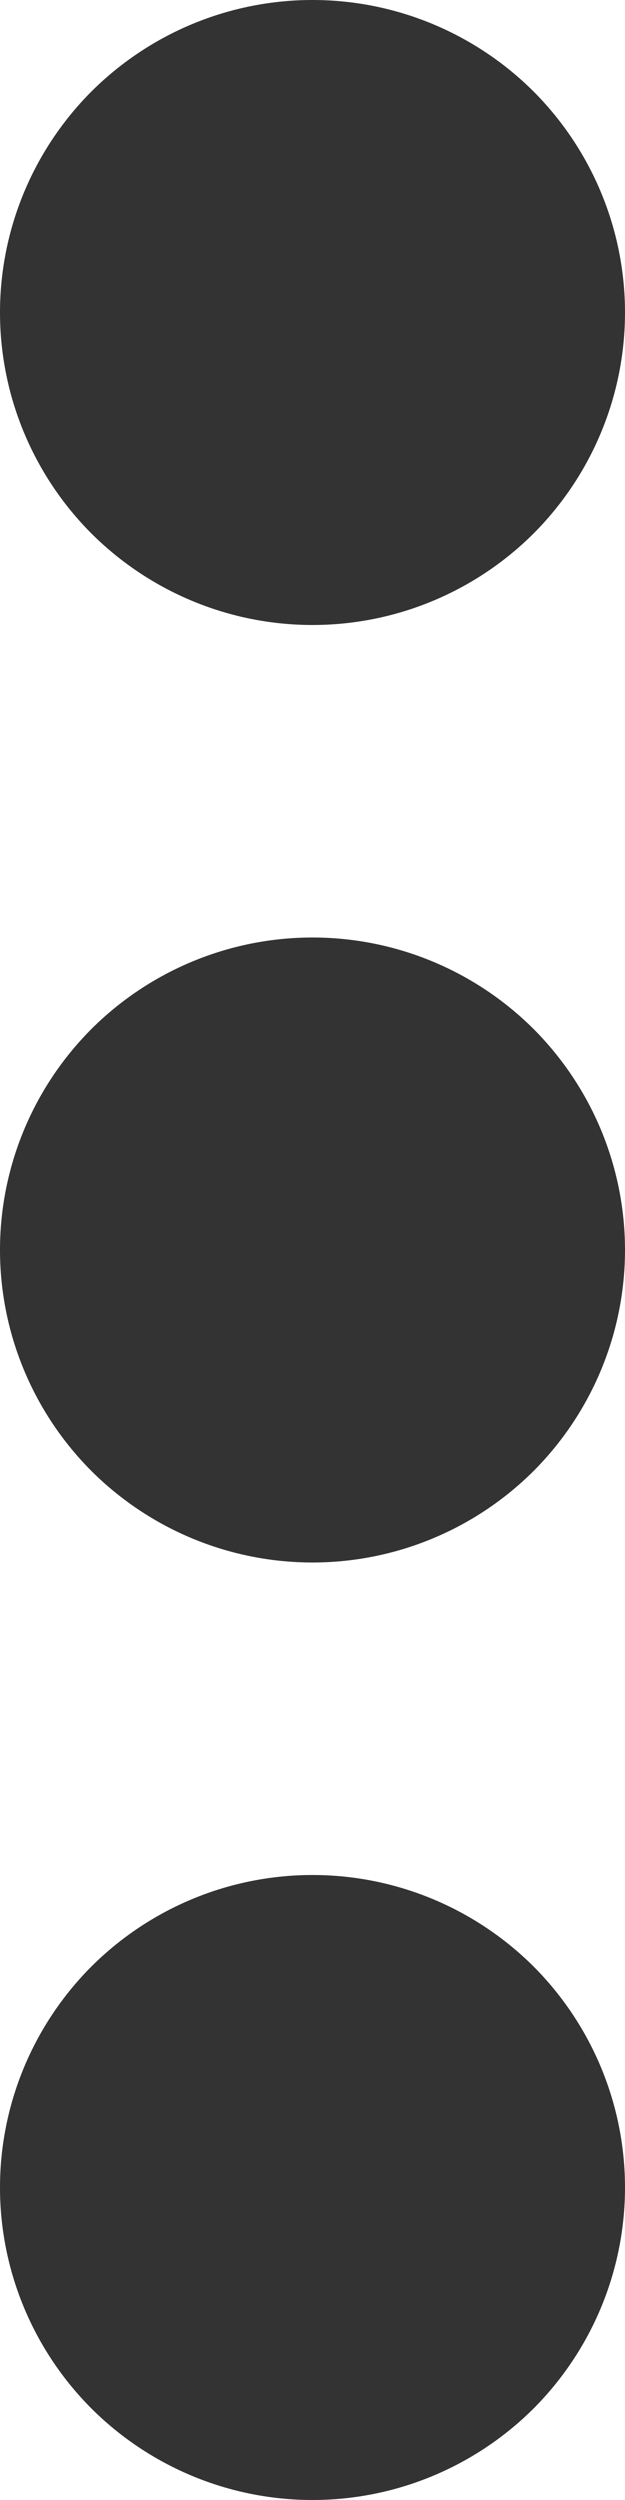<svg width="3" height="12" viewBox="0 0 3 12" fill="none" xmlns="http://www.w3.org/2000/svg">
<path d="M1.5 9C1.898 9 2.279 9.158 2.561 9.439C2.842 9.721 3 10.102 3 10.5C3 10.898 2.842 11.279 2.561 11.561C2.279 11.842 1.898 12 1.5 12C1.102 12 0.721 11.842 0.439 11.561C0.158 11.279 0 10.898 0 10.5C0 10.102 0.158 9.721 0.439 9.439C0.721 9.158 1.102 9 1.5 9ZM1.5 4.5C1.898 4.5 2.279 4.658 2.561 4.939C2.842 5.221 3 5.602 3 6C3 6.398 2.842 6.779 2.561 7.061C2.279 7.342 1.898 7.5 1.5 7.5C1.102 7.5 0.721 7.342 0.439 7.061C0.158 6.779 0 6.398 0 6C0 5.602 0.158 5.221 0.439 4.939C0.721 4.658 1.102 4.5 1.5 4.5ZM1.5 0C1.898 0 2.279 0.158 2.561 0.439C2.842 0.721 3 1.102 3 1.5C3 1.898 2.842 2.279 2.561 2.561C2.279 2.842 1.898 3 1.5 3C1.102 3 0.721 2.842 0.439 2.561C0.158 2.279 0 1.898 0 1.5C0 1.102 0.158 0.721 0.439 0.439C0.721 0.158 1.102 0 1.5 0Z" fill="#333333"/>
</svg>
